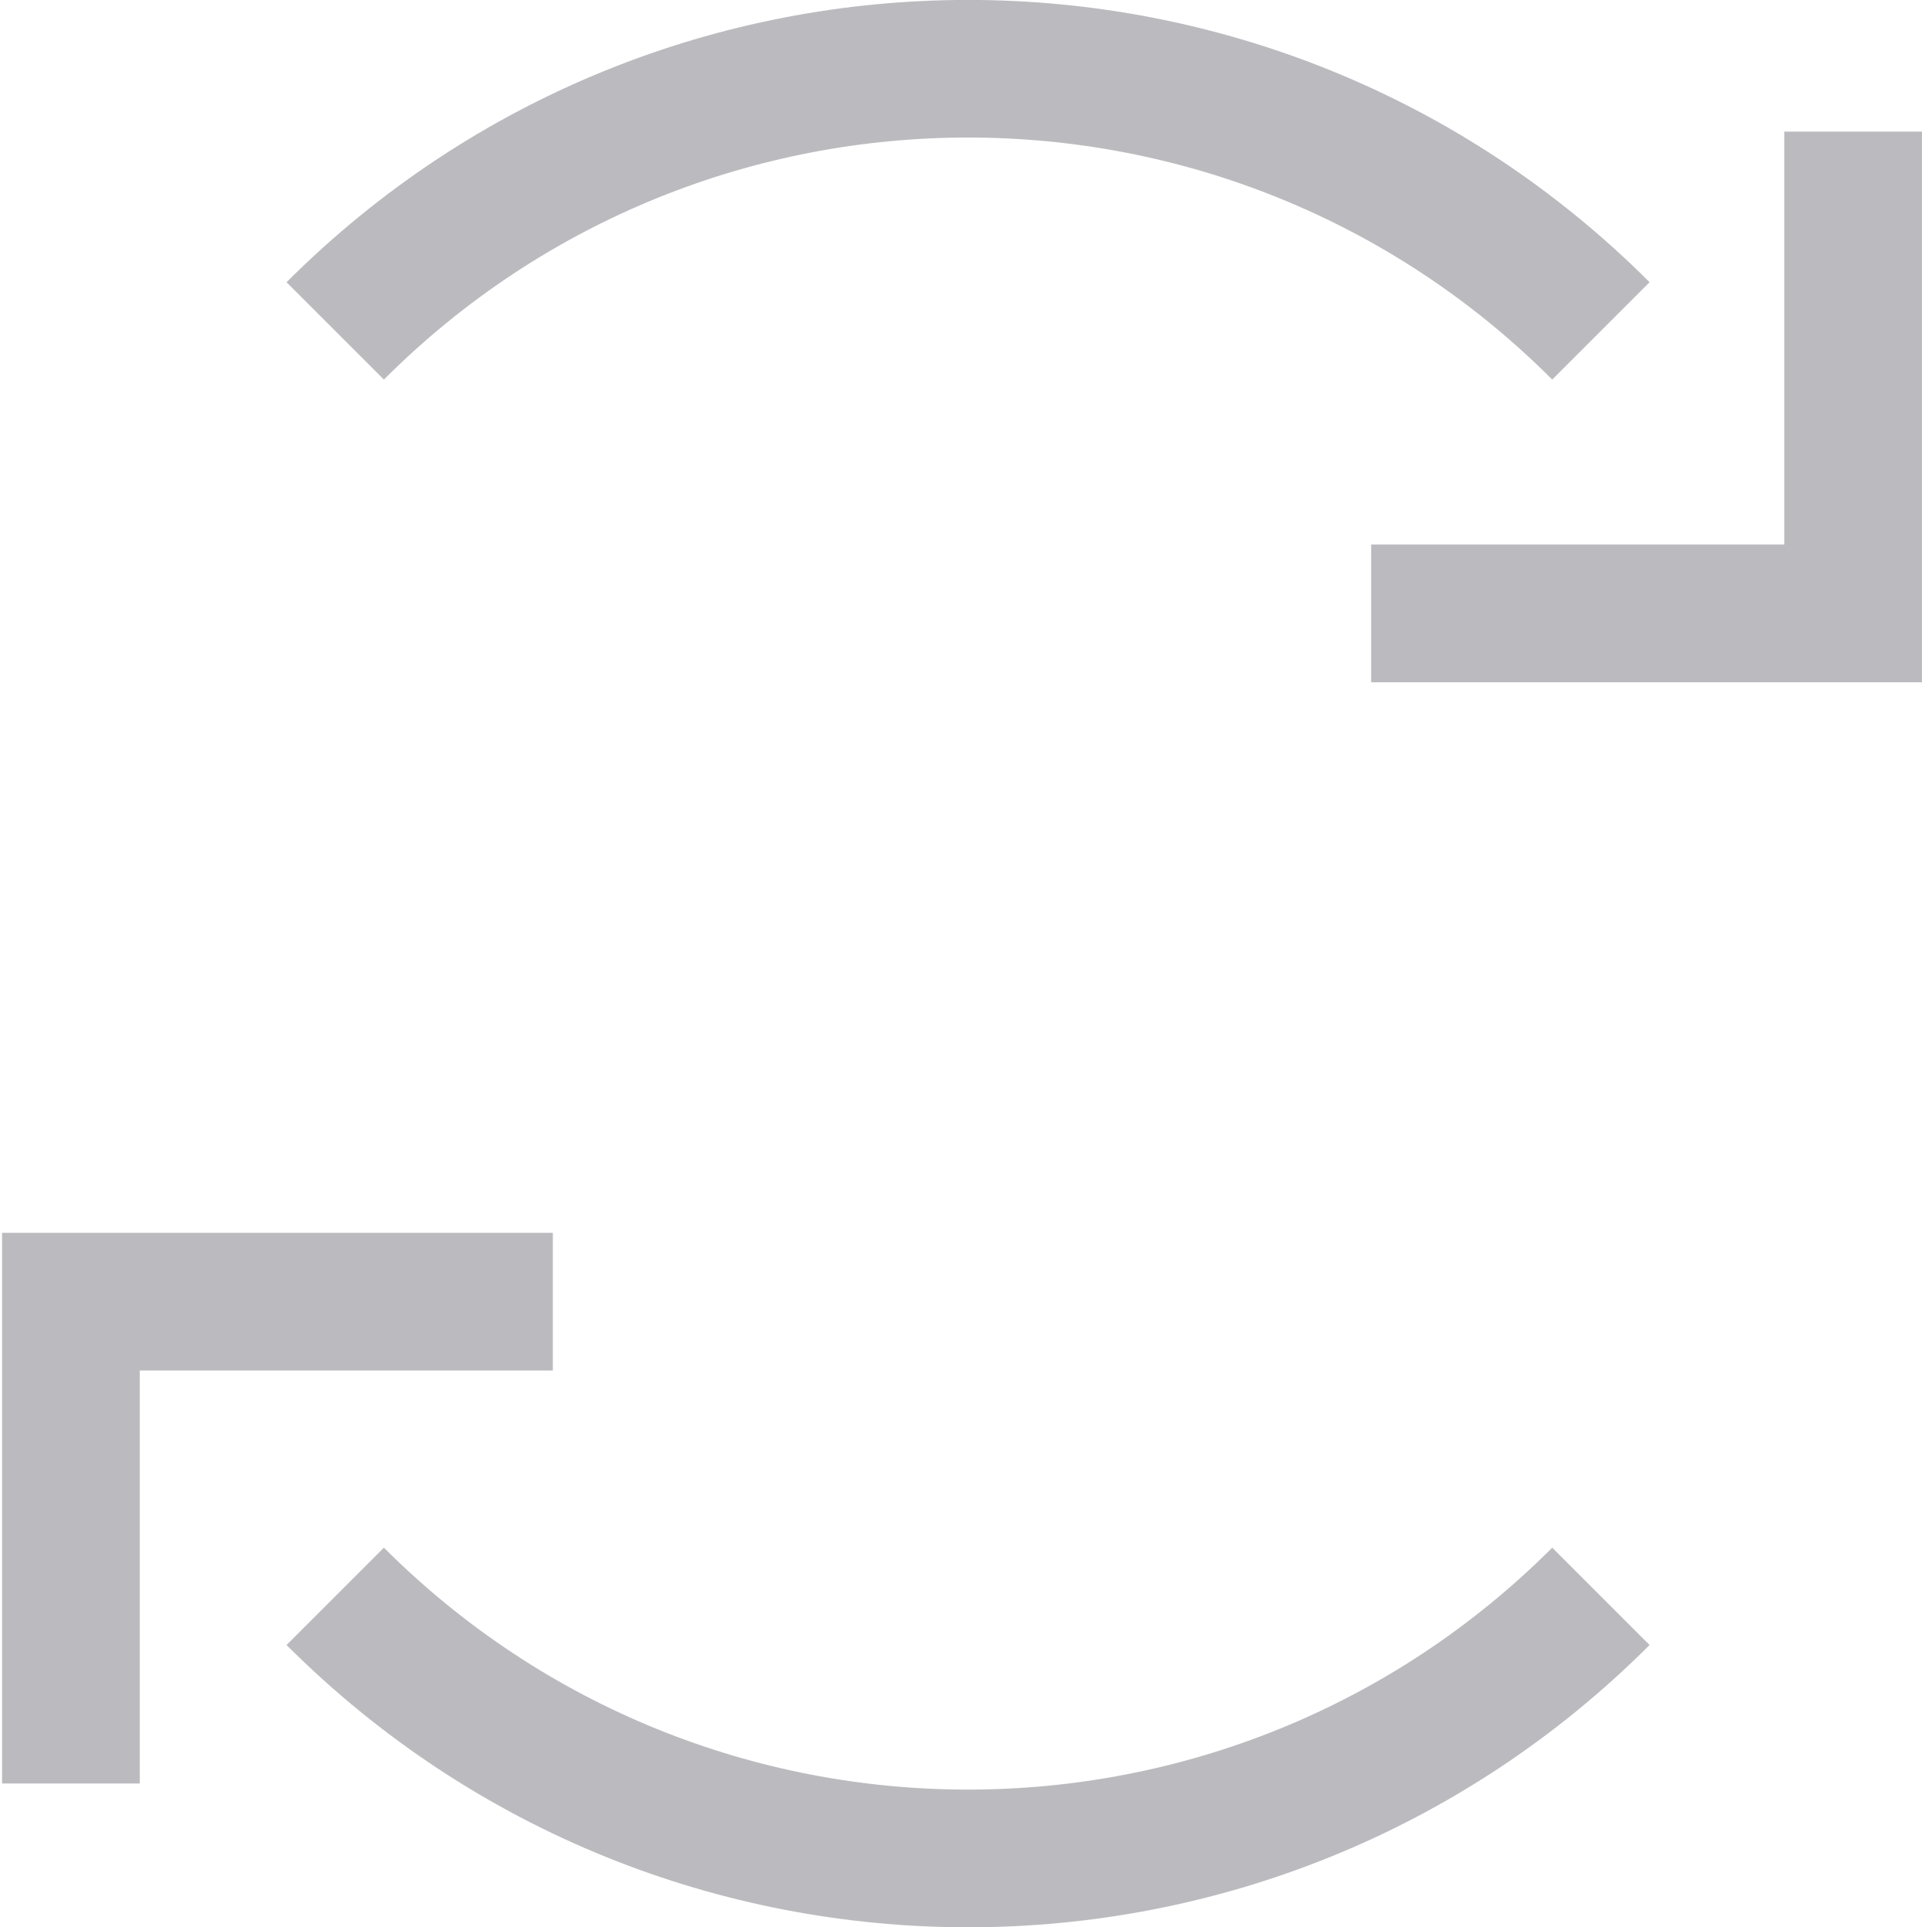 <svg xmlns="http://www.w3.org/2000/svg" xmlns:xlink="http://www.w3.org/1999/xlink" preserveAspectRatio="xMidYMid" width="14.031" height="14" viewBox="0 0 14.031 14">
  <defs>
    <style>
      .cls-1 {
        fill: #bbbbbf;
        fill-rule: evenodd;
      }
    </style>
  </defs>
  <g>
    <path d="M11.273,2.757 C8.930,0.413 5.131,0.413 2.788,2.757 C2.788,2.757 2.788,2.757 2.788,2.757 L2.081,2.050 C4.815,-0.684 9.247,-0.684 11.980,2.050 L11.273,2.757 C11.273,2.757 11.273,2.757 11.273,2.757 ZM11.273,11.242 L11.980,11.949 C11.980,11.949 11.980,11.949 11.980,11.949 C9.247,14.683 4.815,14.683 2.081,11.949 C2.081,11.949 2.081,11.949 2.081,11.949 L2.788,11.242 C5.131,13.585 8.930,13.585 11.273,11.242 Z" class="cls-1"/>
    <path d="M12.958,4.956 L9.958,4.956 L9.958,3.955 L12.958,3.955 L12.958,0.956 L13.958,0.956 L13.958,3.955 L13.958,4.956 L12.958,4.956 ZM1.015,12.955 L0.015,12.955 L0.015,9.955 L0.015,8.955 L1.015,8.955 L4.015,8.955 L4.015,9.955 L1.015,9.955 L1.015,12.955 Z" class="cls-1"/>
  </g>
</svg>
